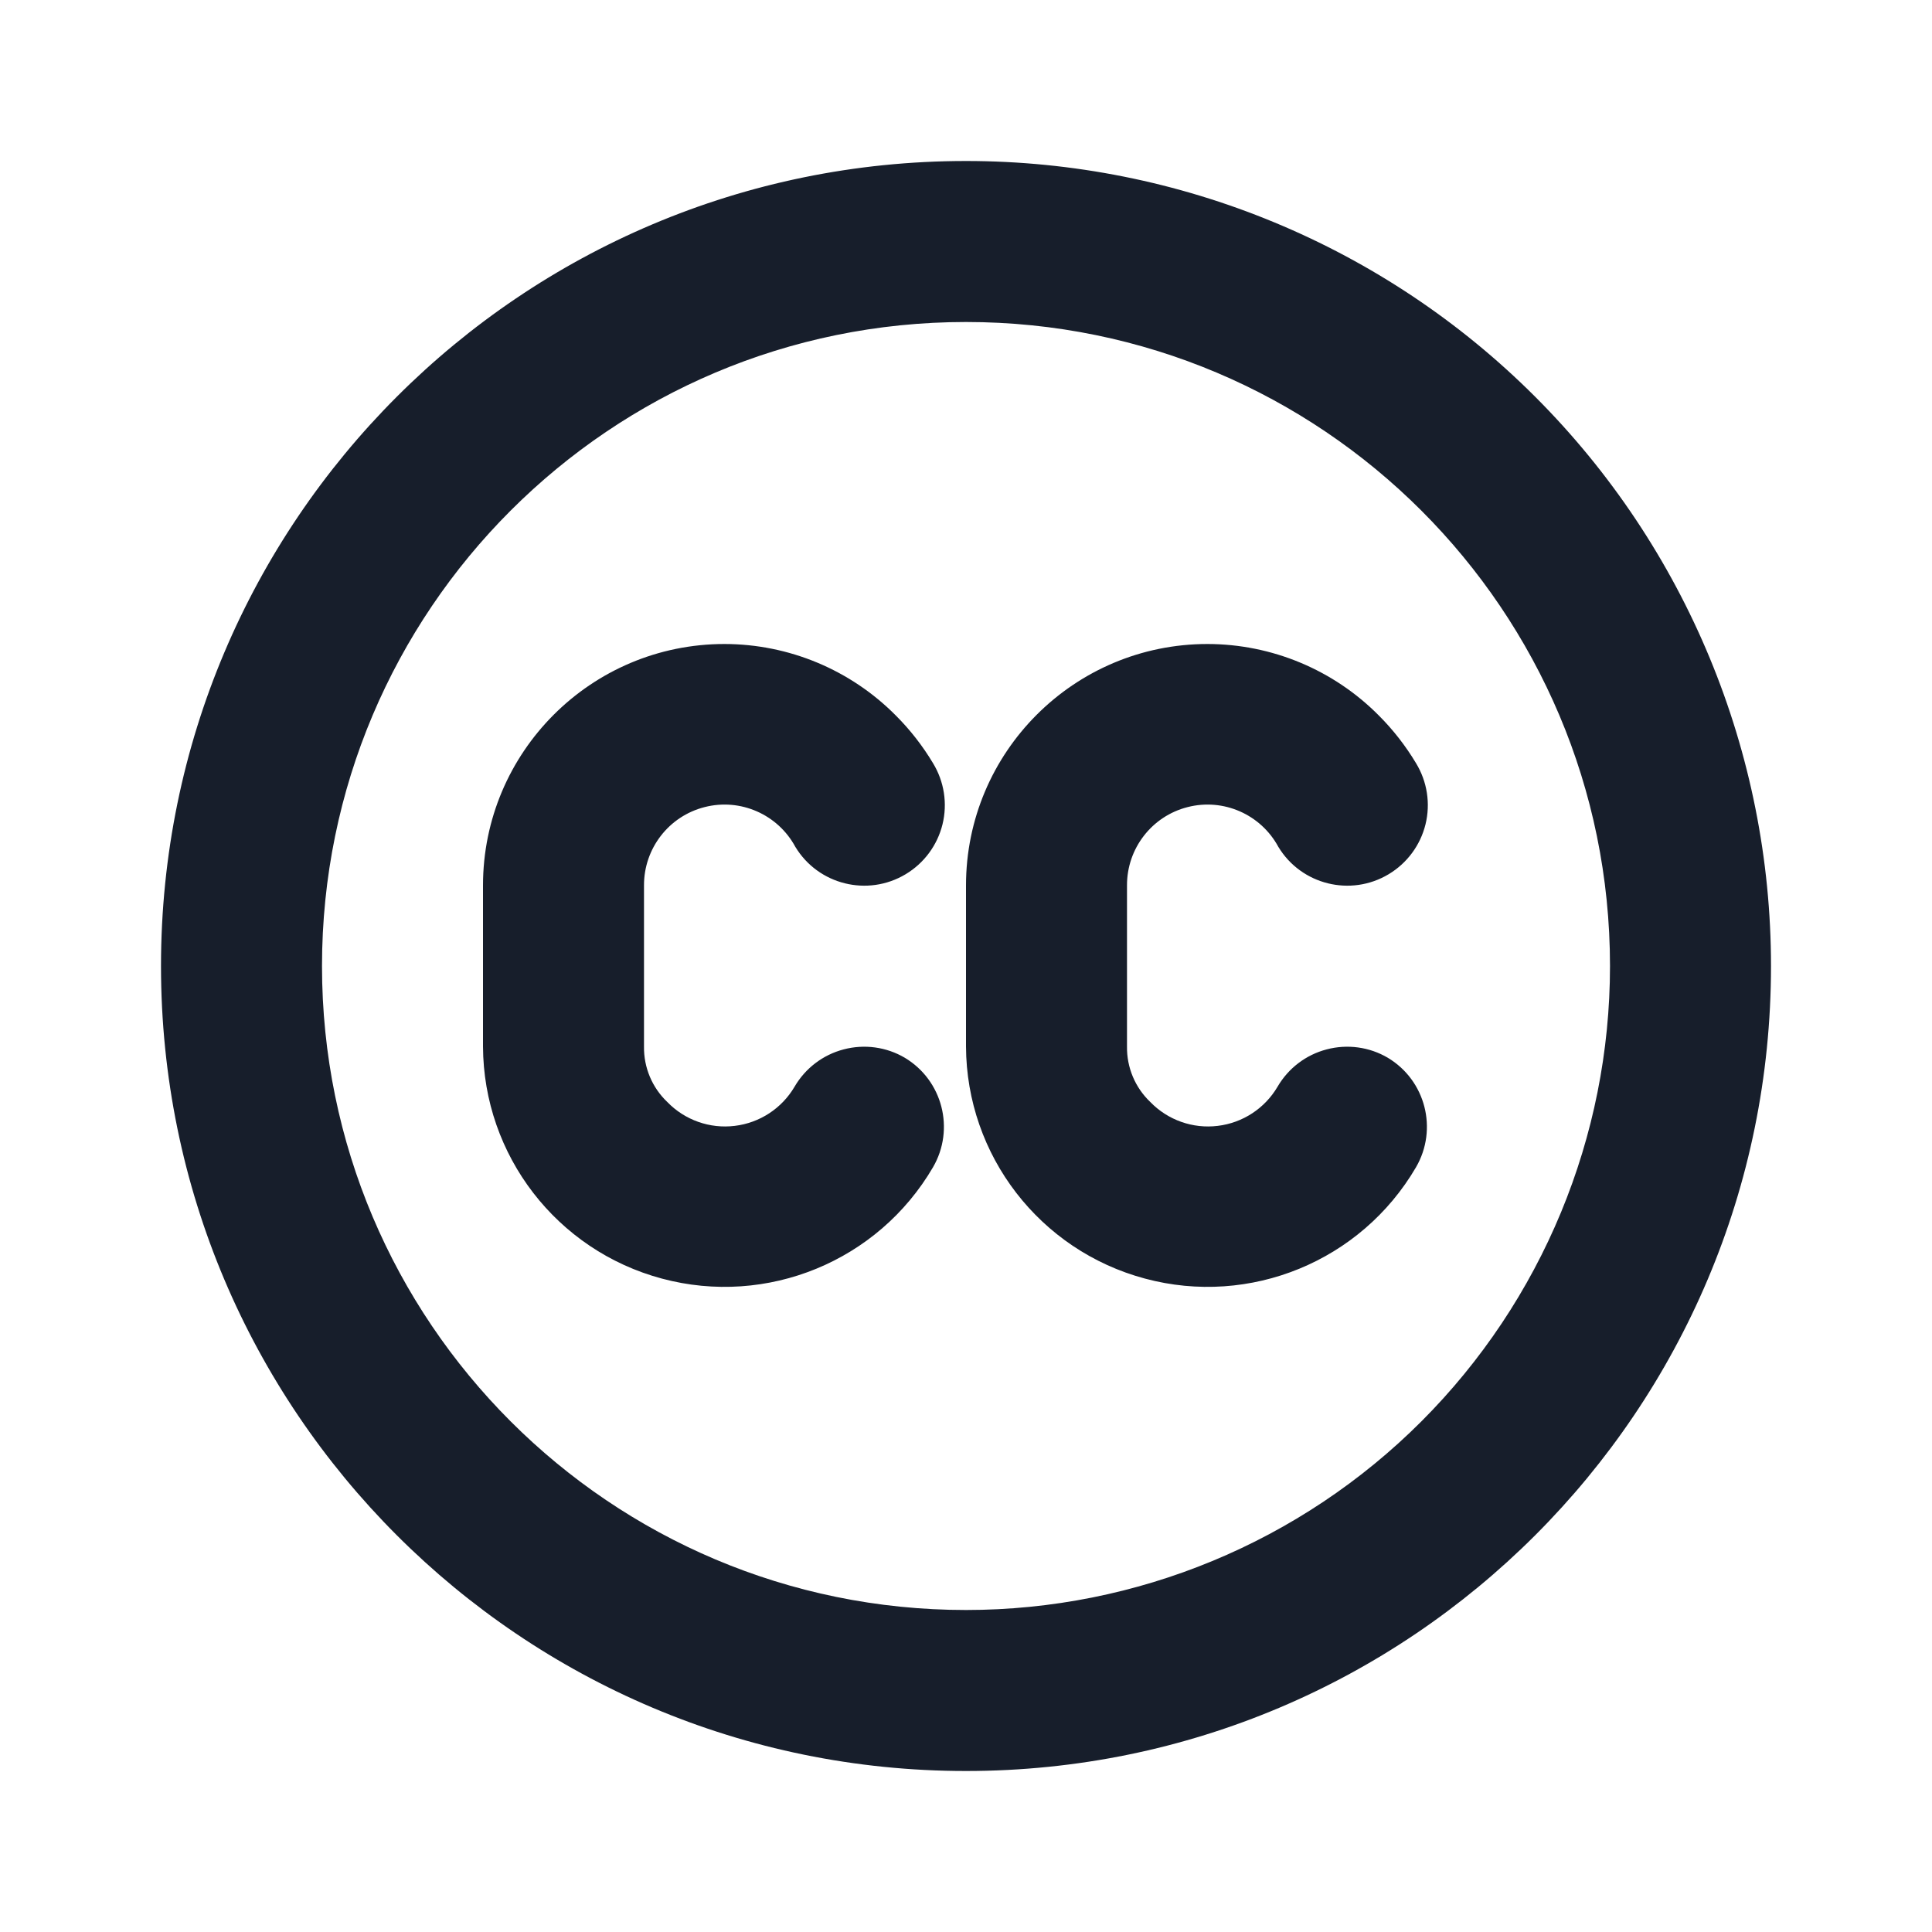 <svg width="24" height="24" viewBox="0 0 24 24" fill="none" xmlns="http://www.w3.org/2000/svg">
<path fill-rule="evenodd" clip-rule="evenodd" d="M11.24 13.14C11.011 13.005 10.737 12.968 10.48 13.036C10.223 13.103 10.004 13.27 9.87 13.5C9.712 13.769 9.437 13.949 9.127 13.986C8.817 14.024 8.507 13.914 8.29 13.69C8.101 13.511 7.996 13.26 8 13V11C7.998 10.541 8.308 10.139 8.753 10.026C9.197 9.912 9.662 10.116 9.88 10.52C10.165 10.991 10.778 11.143 11.25 10.86C11.479 10.723 11.644 10.5 11.708 10.241C11.772 9.982 11.729 9.708 11.59 9.48C11.461 9.265 11.307 9.067 11.13 8.89C10.567 8.321 9.8 8.001 9 8C7.343 8 6 9.343 6 11V13C6.006 14.352 6.916 15.533 8.222 15.883C9.529 16.234 10.908 15.667 11.59 14.5C11.865 14.027 11.709 13.421 11.24 13.14ZM17.24 13.14C17.011 13.005 16.737 12.968 16.48 13.036C16.223 13.103 16.004 13.27 15.87 13.5C15.712 13.769 15.437 13.949 15.127 13.986C14.817 14.024 14.507 13.914 14.29 13.69C14.101 13.511 13.996 13.26 14 13V11C13.998 10.541 14.308 10.139 14.753 10.026C15.197 9.912 15.662 10.116 15.88 10.52C16.165 10.991 16.778 11.143 17.25 10.86C17.479 10.723 17.644 10.5 17.708 10.241C17.772 9.982 17.729 9.708 17.59 9.48C17.461 9.265 17.307 9.067 17.13 8.89C16.567 8.321 15.8 8.001 15 8C13.343 8 12 9.343 12 11V13C12.006 14.352 12.916 15.533 14.223 15.883C15.528 16.234 16.908 15.667 17.59 14.5C17.865 14.027 17.709 13.421 17.24 13.14ZM12 2C6.477 2 2 6.477 2 12C2 17.523 6.477 22 12 22C17.523 22 22 17.523 22 12C22 9.348 20.946 6.804 19.071 4.929C17.196 3.053 14.652 2 12 2ZM12 20C7.582 20 4 16.418 4 12C4 7.581 7.582 4 12 4C16.418 4 20 7.581 20 12C20 14.121 19.157 16.156 17.657 17.657C16.157 19.157 14.122 20 12 20Z" fill="#171E2B"/>
</svg>
